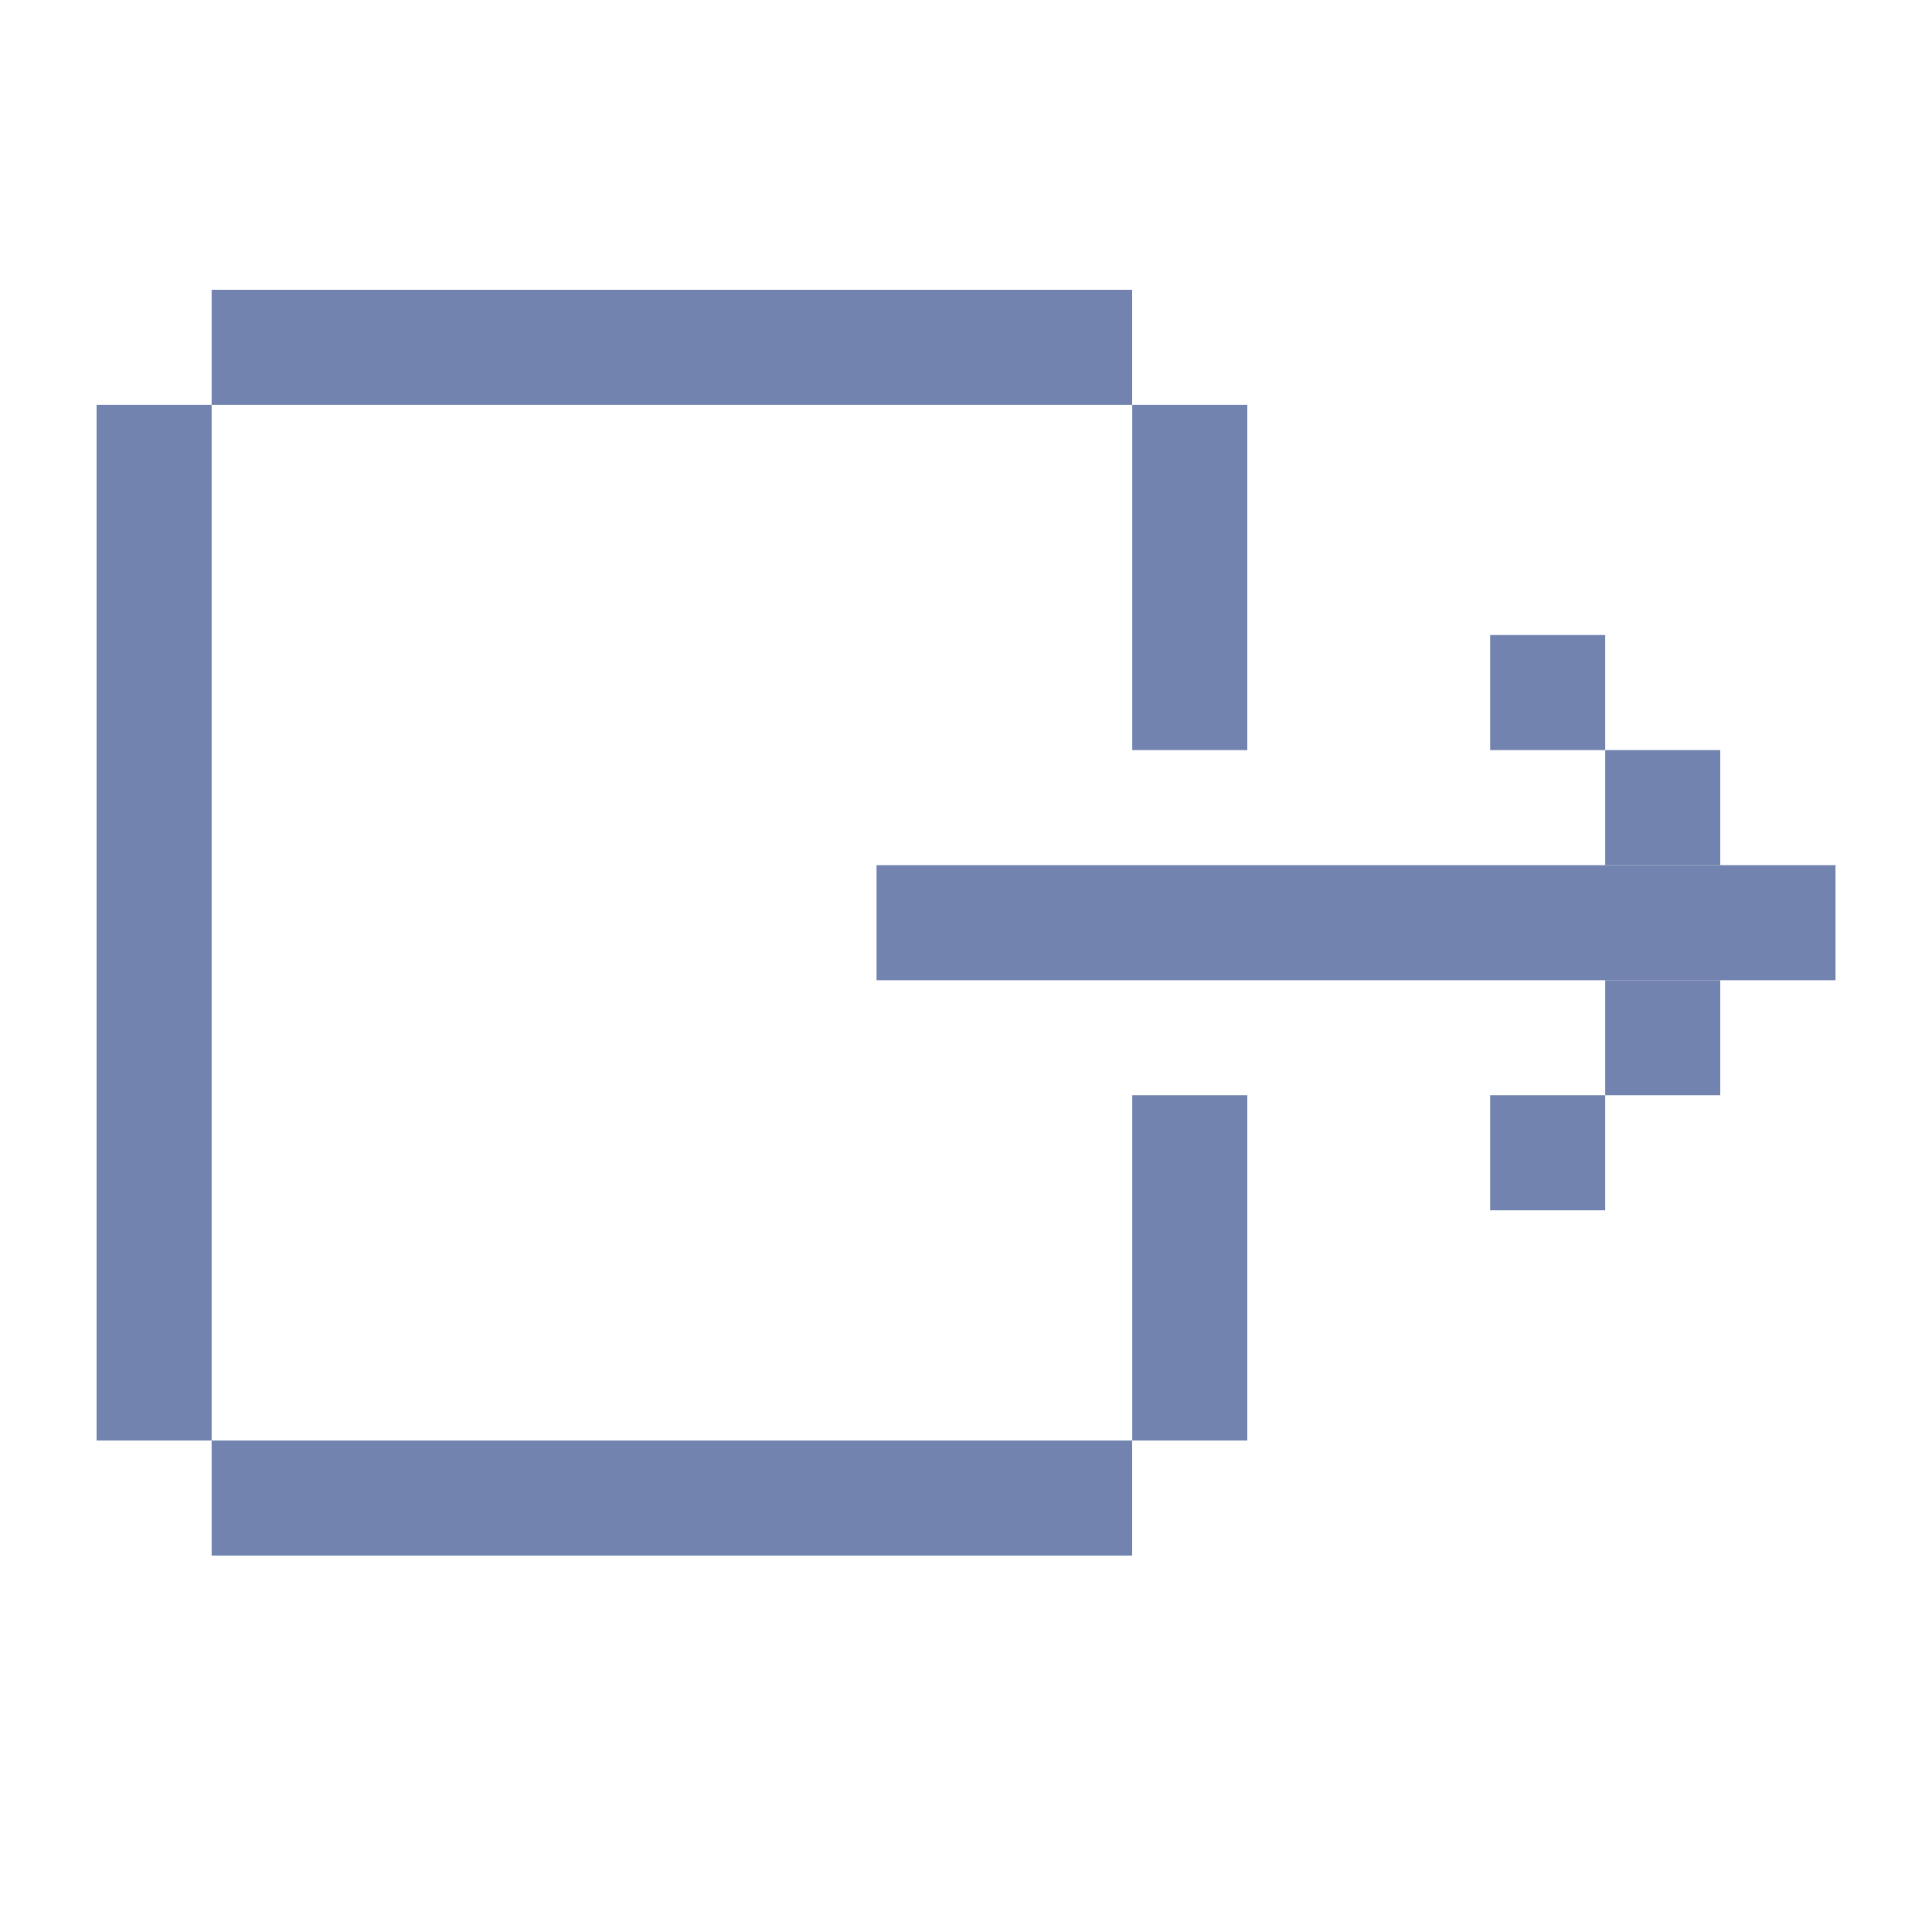 <svg width="20" height="20" viewBox="0 0 20 20" fill="none" xmlns="http://www.w3.org/2000/svg">
<rect x="1" y="4.191" width="1.191" height="10.721" fill="#7183AE"/>
<rect x="2.191" y="3" width="9.529" height="1.191" fill="#7183AE"/>
<rect x="2.191" y="14.912" width="9.529" height="1.191" fill="#7183AE"/>
<path d="M9.074 8.956H19.001V10.147H9.074V8.956Z" fill="#7183AE"/>
<rect x="11.721" y="11.338" width="1.191" height="3.574" fill="#7183AE"/>
<rect x="11.721" y="4.191" width="1.191" height="3.574" fill="#7183AE"/>
<rect x="16.617" y="10.147" width="1.191" height="1.191" fill="#7183AE"/>
<rect width="1.191" height="1.191" transform="matrix(1 0 0 -1 16.617 8.956)" fill="#7183AE"/>
<rect x="15.426" y="11.338" width="1.191" height="1.191" fill="#7183AE"/>
<rect width="1.191" height="1.191" transform="matrix(1 0 0 -1 15.426 7.765)" fill="#7183AE"/>
</svg>
